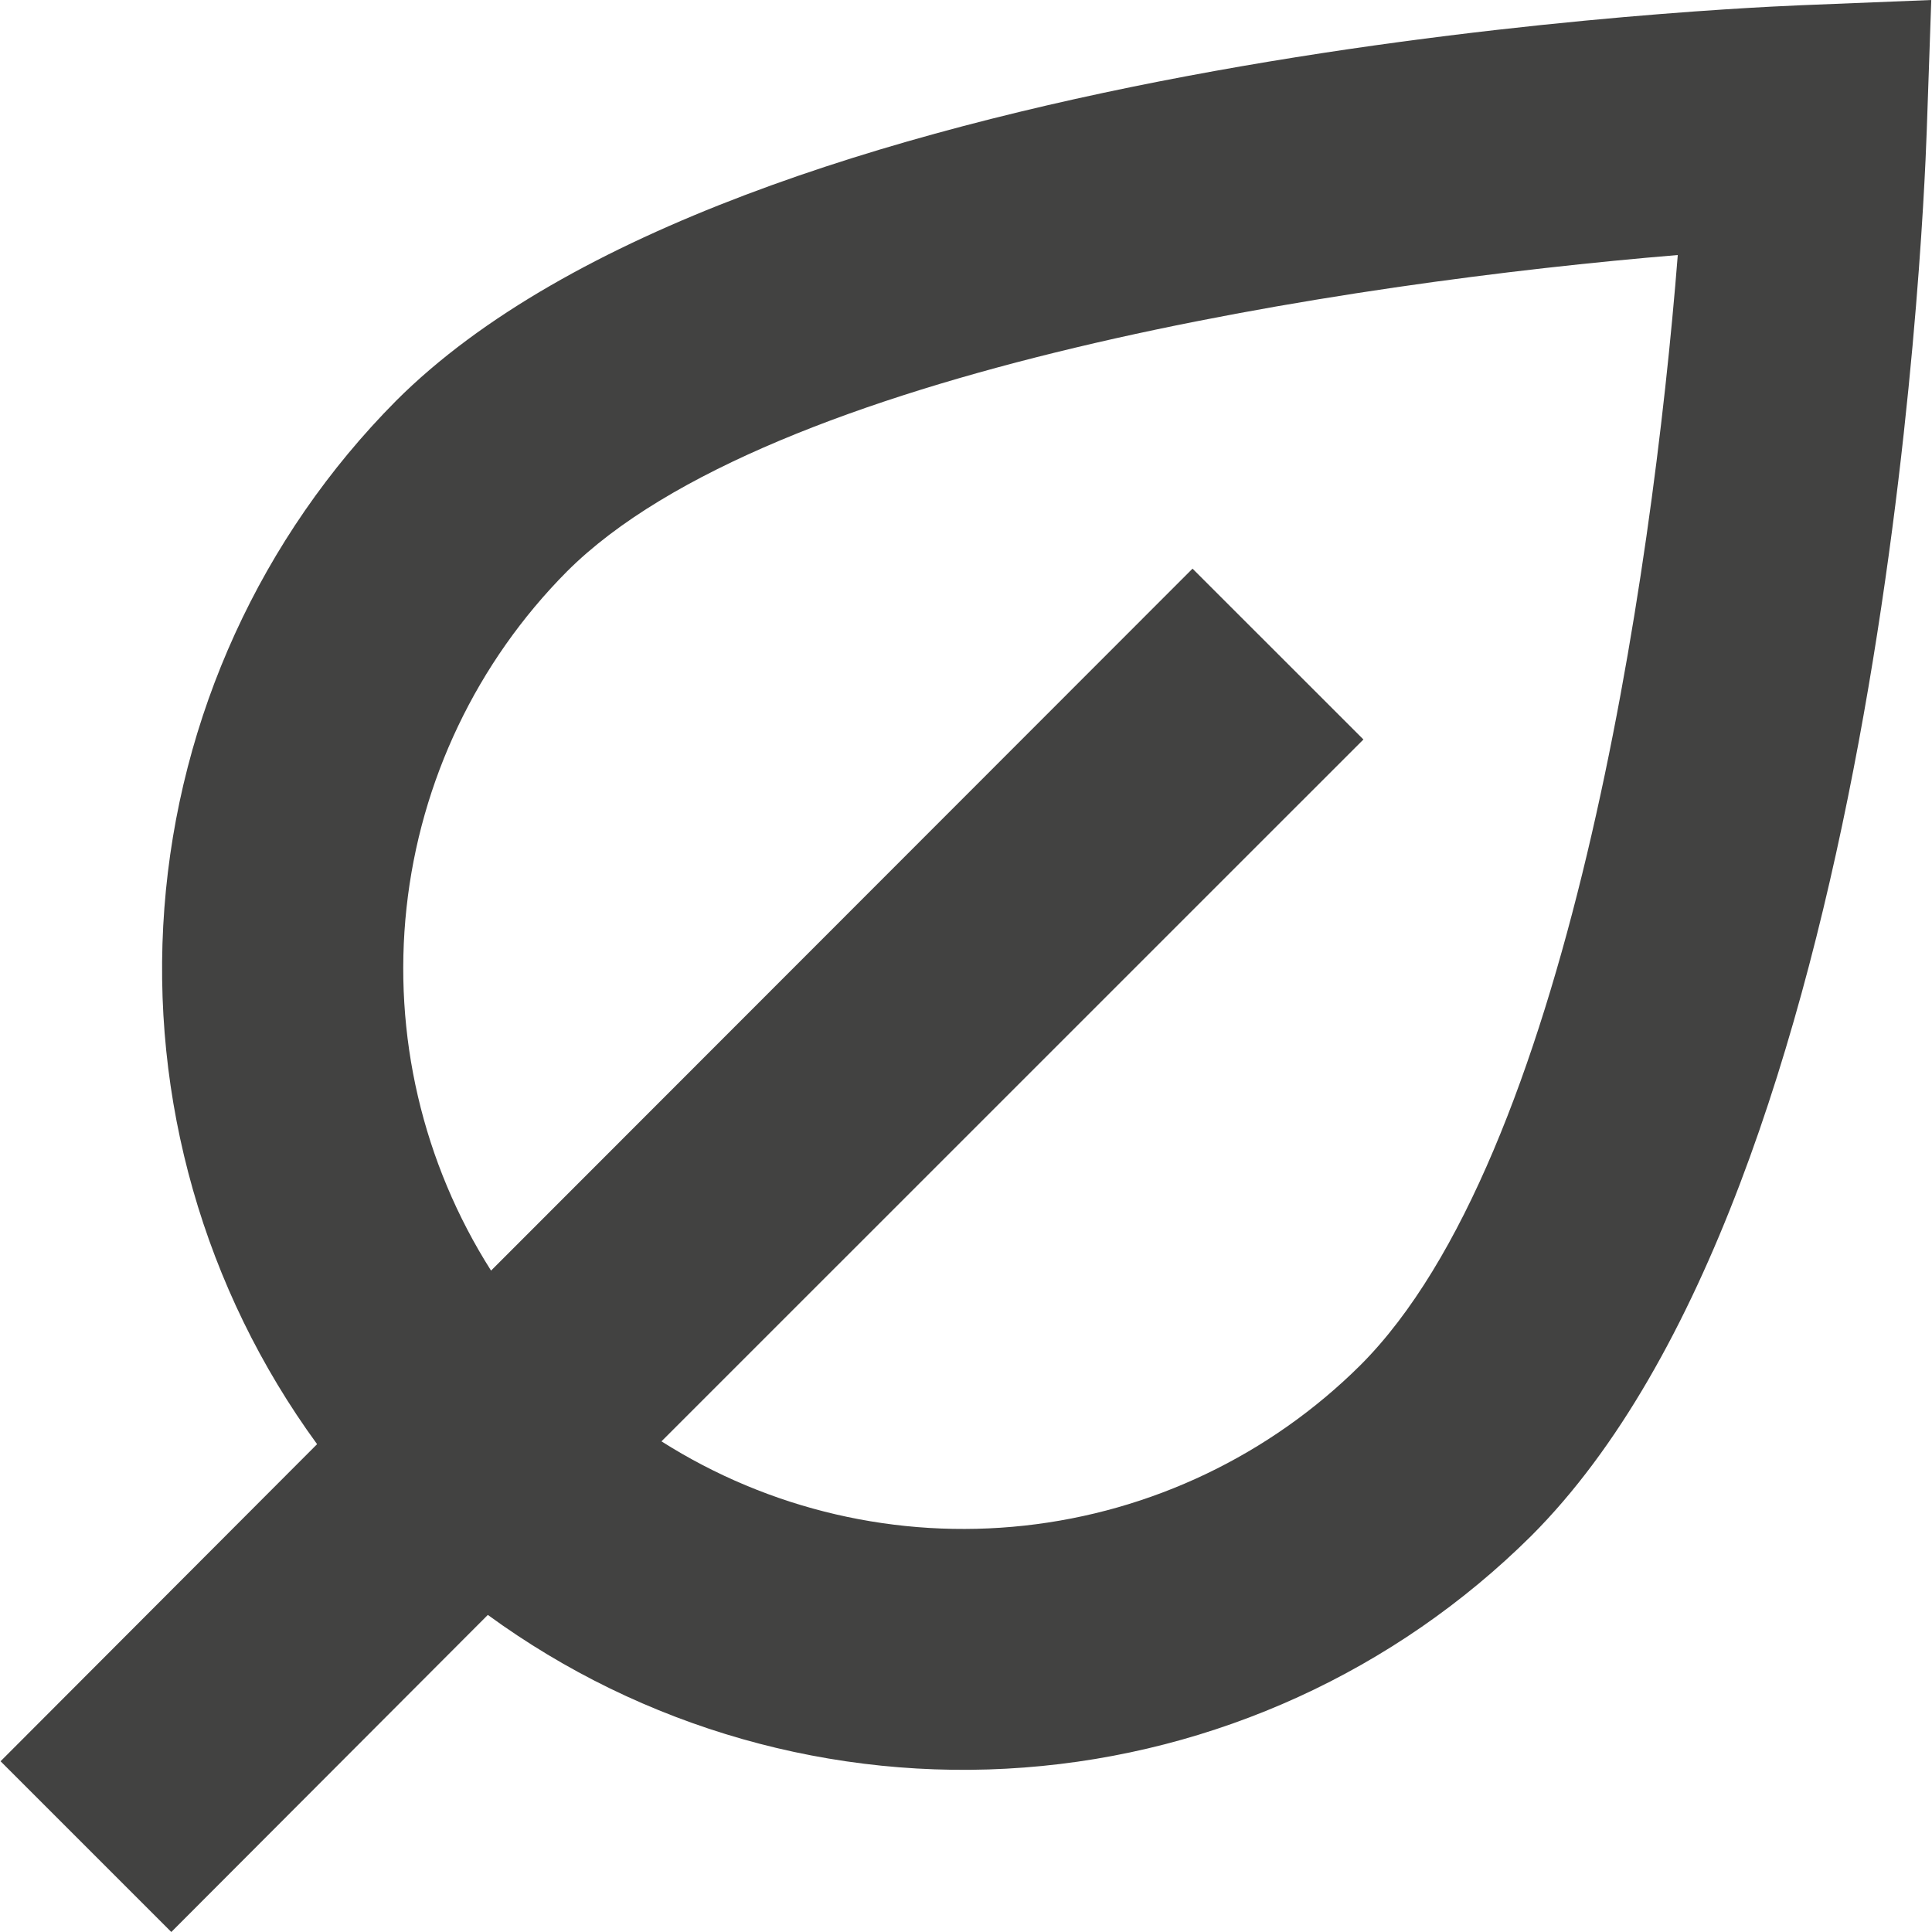 <svg width="24" height="24" viewBox="0 0 24 24" fill="none" xmlns="http://www.w3.org/2000/svg">
<g clip-path="url(#clip0_106_51)">
<path d="M22.375 0.065C21.037 0.12 9.179 0.721 4.92 4.979C3.242 6.67 2.222 8.904 2.042 11.279C1.862 13.654 2.535 16.016 3.939 17.94L0.007 21.879L2.128 24L6.06 20.061C7.984 21.465 10.346 22.137 12.721 21.957C15.096 21.778 17.33 20.758 19.021 19.08C23.363 14.738 23.889 2.946 23.935 1.616L23.991 0L22.375 0.065ZM16.9 16.958C15.774 18.077 14.302 18.78 12.724 18.952C11.146 19.124 9.557 18.755 8.217 17.905L16.937 9.186L14.814 7.064L6.1 15.784C5.249 14.444 4.879 12.855 5.05 11.277C5.221 9.699 5.924 8.226 7.042 7.1C9.554 4.587 16.78 3.505 20.842 3.168C20.523 7.206 19.465 14.393 16.9 16.958Z" fill="#424241"/>
</g>
<defs>
<clipPath id="clip0_106_51">
<rect width="24" height="24" fill="white"/>
</clipPath>
</defs>
</svg>

